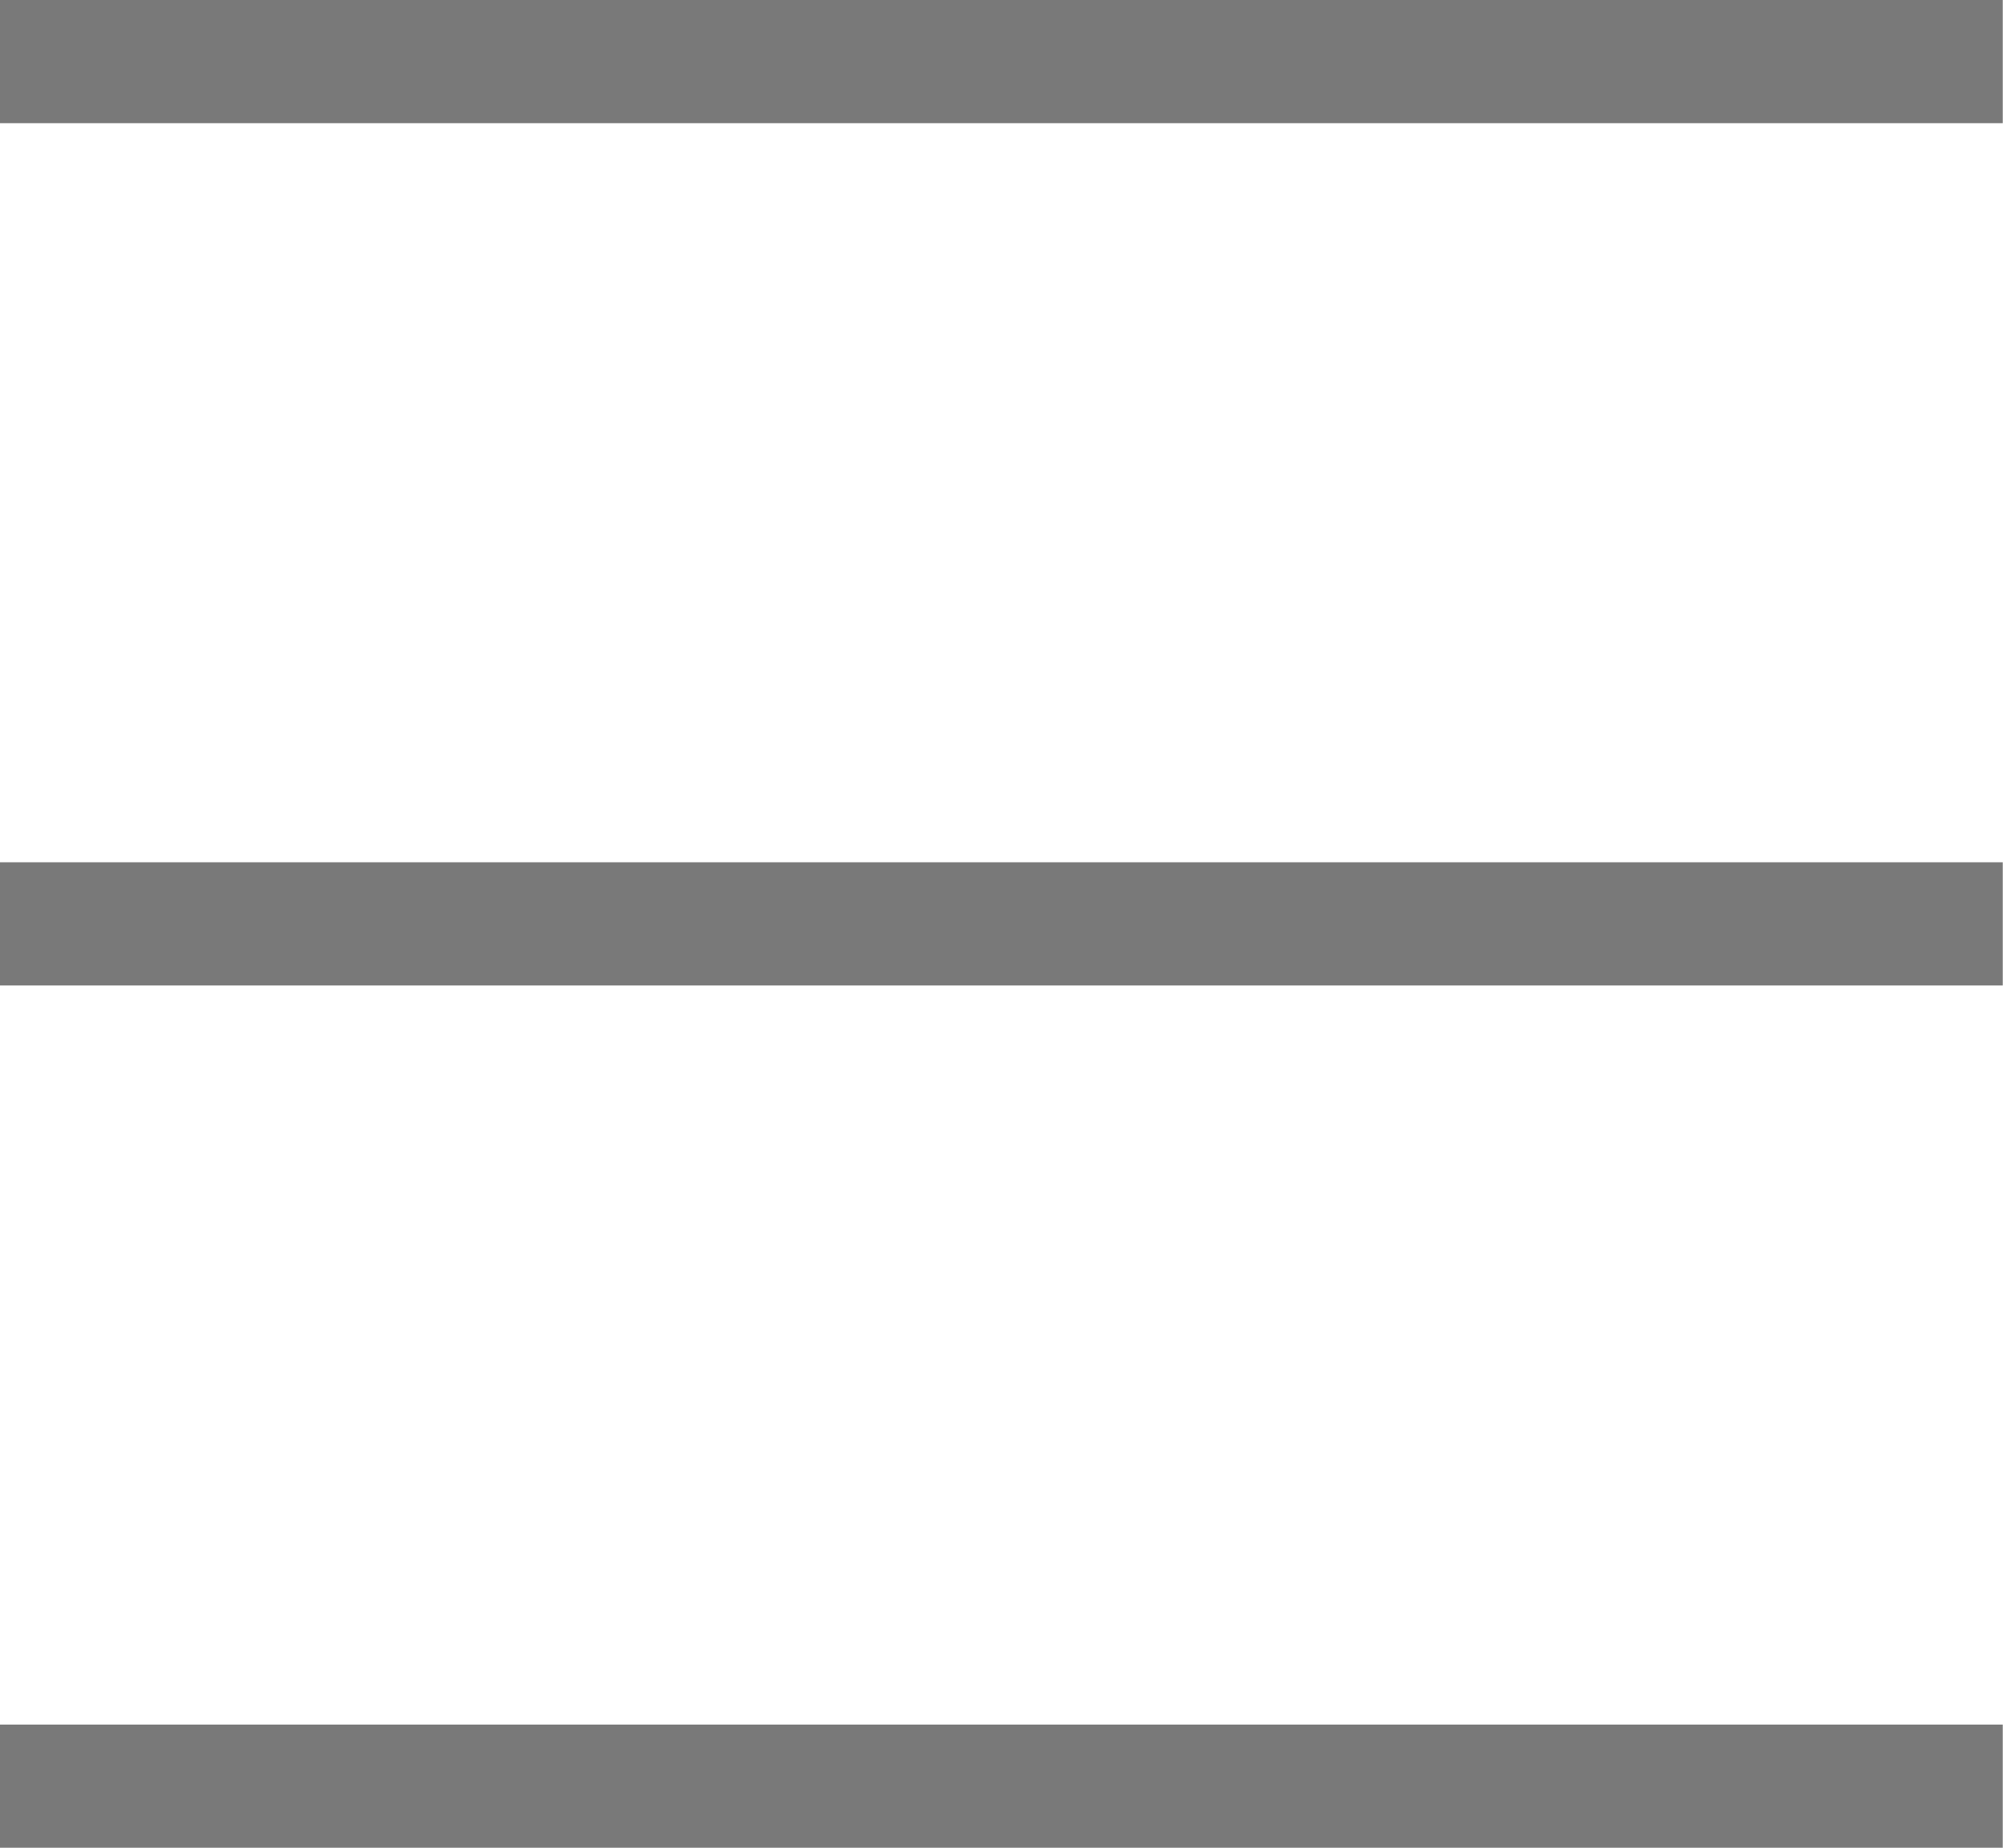 <svg width="32.514" height="30" viewBox="0 0 32.514 30" xmlns="http://www.w3.org/2000/svg">
	<path d="M0 1L32.51 1" stroke="#797979" stroke-opacity="1" stroke-width="2"/>
	<path d="M0 29L32.51 29" stroke="#797979" stroke-opacity="1" stroke-width="2"/>
	<path d="M0 15L32.51 15" stroke="#797979" stroke-opacity="1" stroke-width="2"/>
</svg>
